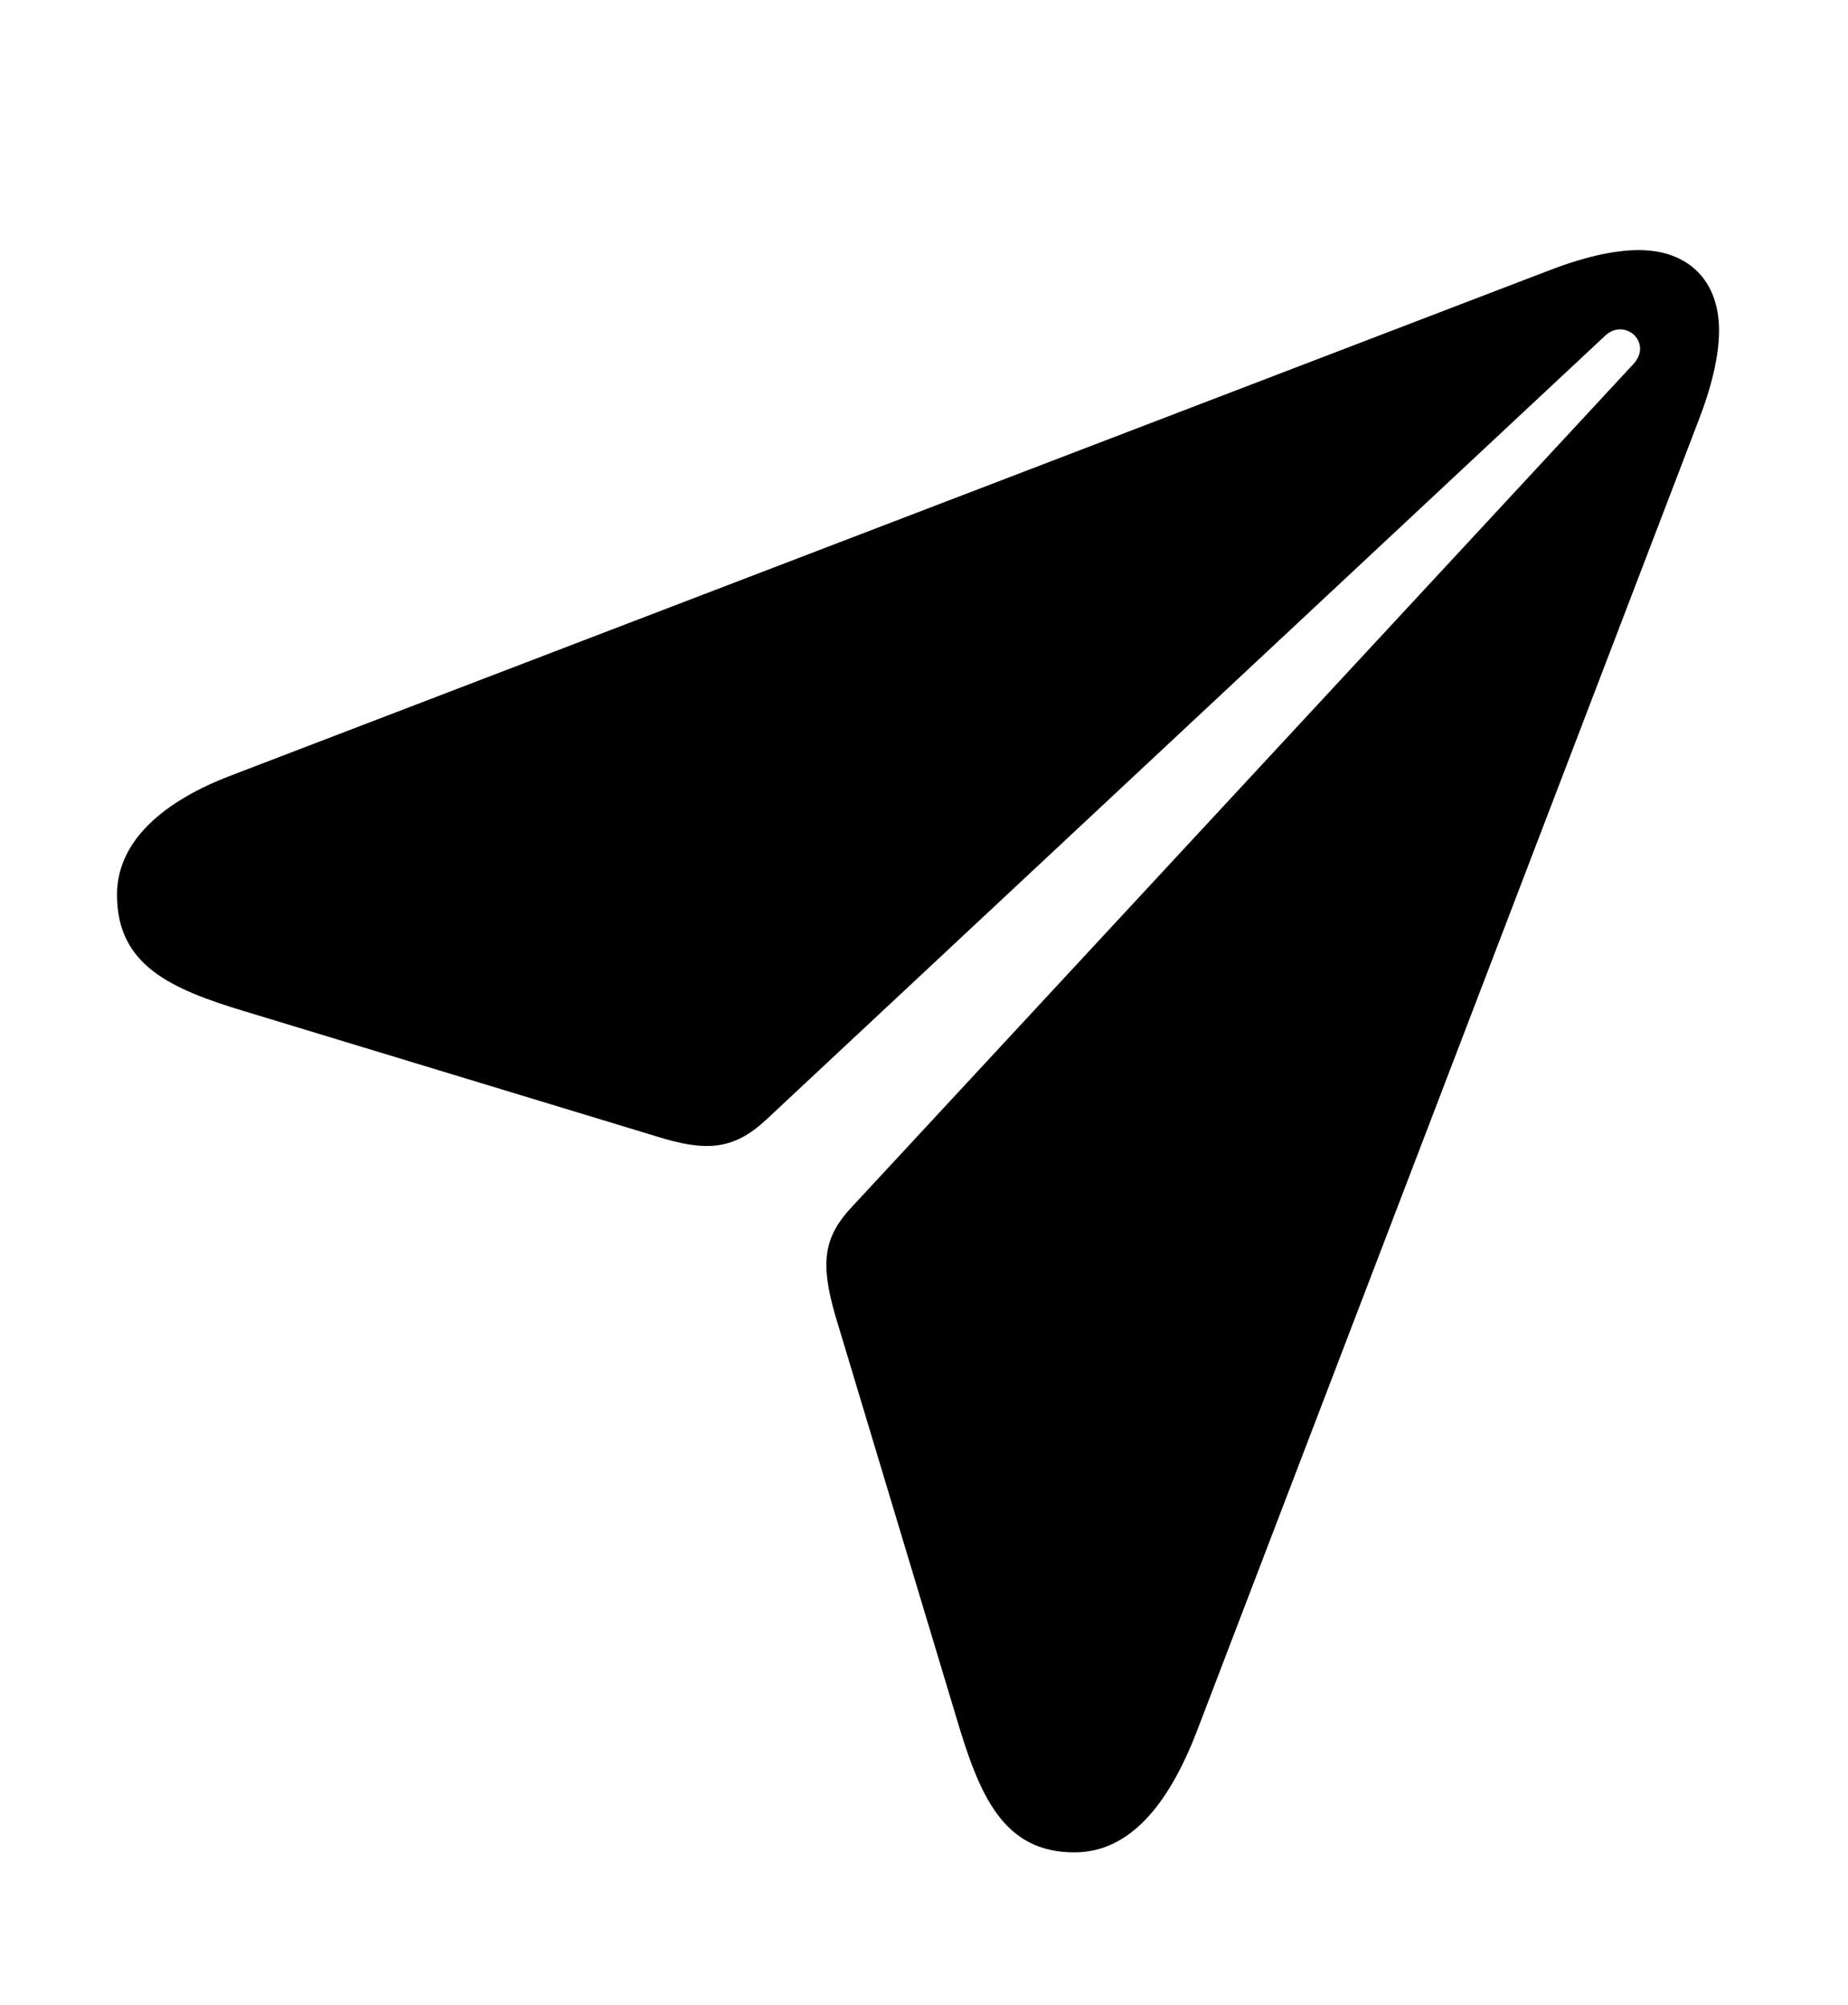 <?xml version="1.0" encoding="UTF-8"?>
<!--Generator: Apple Native CoreSVG 149-->
<!DOCTYPE svg
PUBLIC "-//W3C//DTD SVG 1.1//EN"
       "http://www.w3.org/Graphics/SVG/1.1/DTD/svg11.dtd">
<svg version="1.1" xmlns="http://www.w3.org/2000/svg" xmlns:xlink="http://www.w3.org/1999/xlink" width="118" height="128">
 <g id="Symbols">
  <g id="Regular-M" transform="matrix(1 0 0 1 0 100)">
   <path d="M68.603 18.262C72.119 18.262 74.609 15.234 76.416 10.547L108.398-72.998C109.277-75.244 109.766-77.246 109.766-78.906C109.766-82.08 107.812-84.033 104.639-84.033C102.979-84.033 100.977-83.545 98.731-82.666L14.746-50.488C10.645-48.926 7.471-46.435 7.471-42.871C7.471-38.379 10.889-36.865 15.576-35.449L41.943-27.441C45.068-26.465 46.826-26.562 48.926-28.516L102.49-78.564C103.125-79.15 103.857-79.053 104.346-78.613C104.834-78.125 104.883-77.393 104.297-76.758L54.443-22.998C52.539-20.996 52.393-19.336 53.32-16.064L61.084 9.717C62.549 14.648 64.062 18.262 68.603 18.262Z"/>
  </g>
 </g>
</svg>
